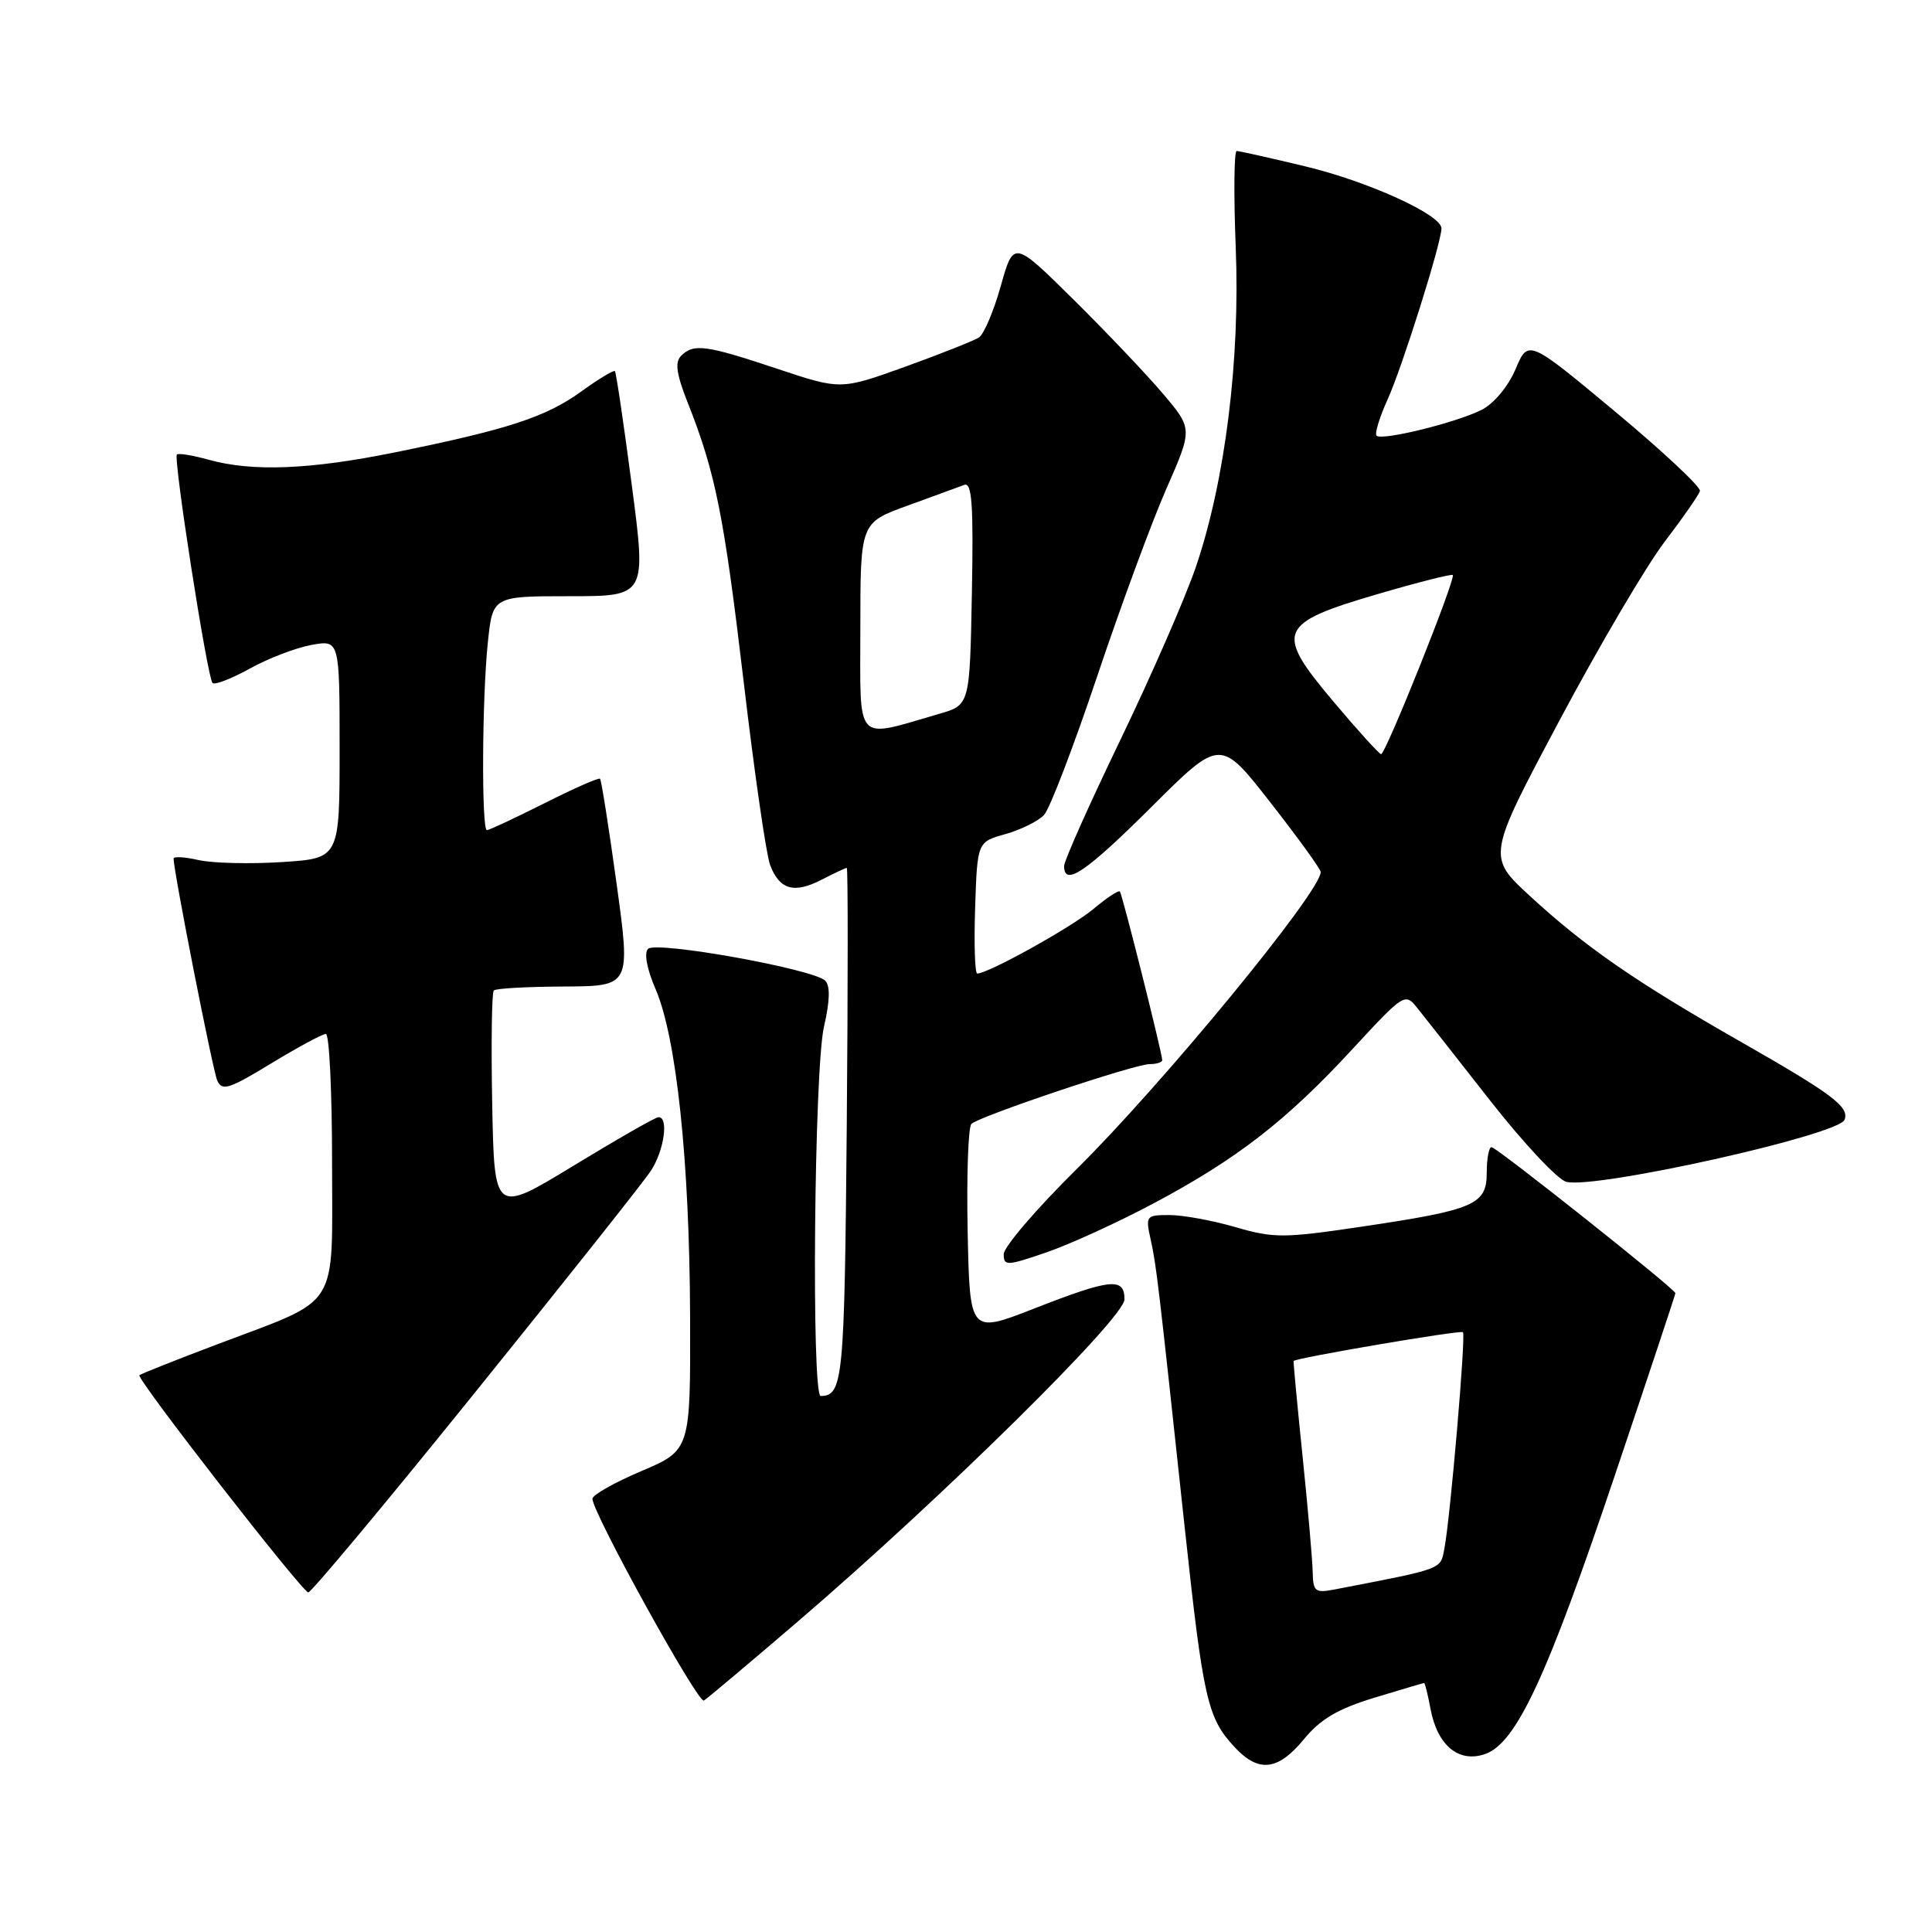 <?xml version="1.0" encoding="UTF-8" standalone="no"?>
<!DOCTYPE svg PUBLIC "-//W3C//DTD SVG 1.1//EN" "http://www.w3.org/Graphics/SVG/1.1/DTD/svg11.dtd" >
<svg xmlns="http://www.w3.org/2000/svg" xmlns:xlink="http://www.w3.org/1999/xlink" version="1.1" viewBox="0 0 256 256">
 <g >
 <path fill="currentColor"
d=" M 172.78 230.45 C 174.98 227.78 177.28 226.43 182.10 224.96 C 185.62 223.89 188.59 223.01 188.70 223.01 C 188.82 223.00 189.20 224.55 189.55 226.43 C 190.46 231.29 193.29 233.63 196.78 232.42 C 200.91 230.99 204.98 222.24 214.00 195.42 C 218.40 182.35 222.00 171.52 222.00 171.35 C 222.00 170.83 198.30 152.00 197.63 152.00 C 197.29 152.00 197.00 153.52 197.00 155.38 C 197.00 159.63 195.42 160.31 180.36 162.55 C 170.10 164.07 168.78 164.08 163.70 162.60 C 160.67 161.72 156.74 161.00 154.97 161.00 C 151.86 161.00 151.77 161.11 152.47 164.25 C 153.23 167.70 153.46 169.64 156.99 202.50 C 159.43 225.15 159.99 227.62 163.56 231.47 C 166.76 234.93 169.32 234.65 172.78 230.45 Z  M 105.68 214.89 C 124.77 198.53 149.00 174.64 149.00 172.17 C 149.00 169.23 147.19 169.42 137.00 173.40 C 128.50 176.72 128.50 176.72 128.22 163.19 C 128.07 155.75 128.29 149.33 128.72 148.92 C 129.83 147.88 150.33 141.00 152.34 141.00 C 153.25 141.00 154.00 140.76 154.00 140.47 C 154.00 139.57 148.72 118.52 148.39 118.13 C 148.22 117.92 146.65 118.96 144.89 120.44 C 142.05 122.83 130.95 129.00 129.49 129.00 C 129.18 129.00 129.05 125.08 129.21 120.28 C 129.50 111.56 129.50 111.56 133.23 110.52 C 135.28 109.94 137.58 108.80 138.34 107.99 C 139.10 107.17 142.27 98.89 145.39 89.59 C 148.51 80.30 152.63 69.12 154.55 64.76 C 158.04 56.82 158.04 56.82 154.09 52.16 C 151.92 49.60 146.58 43.98 142.23 39.68 C 134.31 31.85 134.31 31.85 132.61 37.89 C 131.68 41.22 130.37 44.29 129.71 44.72 C 129.04 45.15 124.65 46.89 119.95 48.59 C 111.40 51.67 111.40 51.67 102.95 48.85 C 93.54 45.71 91.91 45.49 90.26 47.14 C 89.40 48.00 89.62 49.56 91.14 53.39 C 94.81 62.66 95.93 68.27 98.54 90.33 C 99.95 102.34 101.53 113.26 102.04 114.61 C 103.29 117.90 105.22 118.45 108.86 116.57 C 110.53 115.71 112.04 115.00 112.20 115.00 C 112.37 115.00 112.36 130.40 112.20 149.22 C 111.90 182.89 111.71 184.92 108.75 184.98 C 107.50 185.01 107.88 141.68 109.18 136.05 C 109.97 132.64 110.02 130.62 109.35 129.95 C 107.81 128.41 86.95 124.65 85.87 125.73 C 85.32 126.28 85.71 128.38 86.87 131.07 C 89.63 137.46 91.37 153.85 91.44 174.33 C 91.50 192.15 91.50 192.15 85.00 194.92 C 81.42 196.44 78.50 198.09 78.50 198.59 C 78.50 200.44 92.51 225.80 93.27 225.33 C 93.70 225.07 99.29 220.37 105.68 214.89 Z  M 63.04 184.39 C 74.84 169.76 85.29 156.60 86.24 155.14 C 88.00 152.48 88.64 147.97 87.25 148.03 C 86.84 148.05 81.78 150.94 76.00 154.46 C 65.50 160.85 65.50 160.85 65.22 146.29 C 65.07 138.28 65.16 131.50 65.43 131.24 C 65.69 130.97 69.88 130.74 74.74 130.72 C 83.57 130.67 83.57 130.67 81.70 117.09 C 80.67 109.61 79.68 103.36 79.51 103.19 C 79.34 103.01 76.02 104.48 72.13 106.44 C 68.23 108.40 64.81 110.00 64.52 110.00 C 63.79 110.00 63.87 92.54 64.64 85.15 C 65.28 79.00 65.28 79.00 75.47 79.00 C 85.65 79.00 85.65 79.00 83.71 64.25 C 82.65 56.14 81.64 49.35 81.48 49.18 C 81.32 49.00 79.31 50.22 77.01 51.88 C 72.34 55.26 67.26 56.92 52.34 59.94 C 41.07 62.23 33.44 62.53 27.66 60.92 C 25.54 60.33 23.65 60.02 23.44 60.23 C 22.94 60.72 27.48 89.82 28.16 90.50 C 28.46 90.79 30.68 89.93 33.10 88.59 C 35.52 87.25 39.19 85.84 41.25 85.46 C 45.00 84.78 45.00 84.78 45.00 99.26 C 45.00 113.74 45.00 113.74 37.35 114.23 C 33.13 114.50 28.18 114.38 26.35 113.97 C 24.51 113.55 23.00 113.46 23.00 113.76 C 23.00 115.43 28.18 141.77 28.78 143.16 C 29.41 144.61 30.34 144.32 35.93 140.91 C 39.47 138.76 42.73 137.00 43.18 137.00 C 43.63 137.00 44.00 144.64 44.00 153.98 C 44.00 173.89 45.27 171.88 28.81 178.12 C 23.26 180.22 18.61 182.07 18.47 182.22 C 18.05 182.69 40.07 211.00 40.85 211.00 C 41.25 211.00 51.24 199.03 63.04 184.39 Z  M 152.90 159.43 C 163.88 153.59 170.46 148.49 179.17 139.05 C 186.07 131.59 186.17 131.52 187.82 133.59 C 188.75 134.74 193.10 140.28 197.49 145.88 C 201.89 151.49 206.41 156.32 207.55 156.60 C 211.44 157.58 243.63 150.40 244.41 148.38 C 245.07 146.66 242.84 144.99 230.50 137.95 C 216.71 130.08 210.05 125.47 202.77 118.77 C 197.04 113.50 197.04 113.50 206.62 95.50 C 211.89 85.60 218.18 74.91 220.60 71.75 C 223.02 68.58 225.11 65.57 225.25 65.06 C 225.39 64.54 220.33 59.80 214.00 54.53 C 202.50 44.95 202.50 44.95 200.82 48.91 C 199.84 51.22 197.95 53.48 196.32 54.31 C 192.96 56.00 183.10 58.43 182.40 57.73 C 182.13 57.46 182.80 55.27 183.89 52.87 C 185.82 48.60 191.00 32.14 191.00 30.26 C 191.00 28.46 181.27 24.03 172.90 22.03 C 168.28 20.92 164.21 20.01 163.87 20.01 C 163.52 20.00 163.46 25.74 163.74 32.75 C 164.34 47.69 162.34 63.70 158.47 75.09 C 157.10 79.13 152.60 89.43 148.49 97.97 C 144.37 106.51 141.00 114.06 141.00 114.75 C 141.00 117.53 143.89 115.57 152.58 106.92 C 161.70 97.83 161.70 97.83 168.35 106.35 C 172.01 111.03 175.00 115.17 175.00 115.55 C 175.00 118.17 154.05 143.66 142.59 154.98 C 137.32 160.19 133.00 165.23 133.00 166.18 C 133.00 167.77 133.40 167.75 138.65 165.95 C 141.76 164.88 148.17 161.95 152.90 159.43 Z  M 173.94 208.33 C 173.91 206.77 173.31 199.88 172.60 193.00 C 171.89 186.12 171.36 180.43 171.41 180.34 C 171.63 179.94 193.54 176.21 193.85 176.52 C 194.25 176.91 192.17 201.14 191.39 205.19 C 190.84 208.01 191.41 207.80 176.75 210.63 C 174.28 211.10 173.99 210.87 173.94 208.33 Z  M 114.00 83.21 C 114.00 69.27 114.00 69.27 120.25 67.00 C 123.69 65.75 127.07 64.51 127.78 64.25 C 128.79 63.87 129.00 66.89 128.78 78.59 C 128.50 93.41 128.50 93.41 124.48 94.58 C 113.12 97.86 114.00 98.82 114.00 83.21 Z  M 176.61 92.87 C 168.86 83.66 169.32 82.59 182.65 78.69 C 187.91 77.15 192.35 76.03 192.50 76.19 C 192.93 76.65 183.58 100.00 183.00 99.93 C 182.72 99.89 179.85 96.72 176.61 92.87 Z "/>
</g>
</svg>